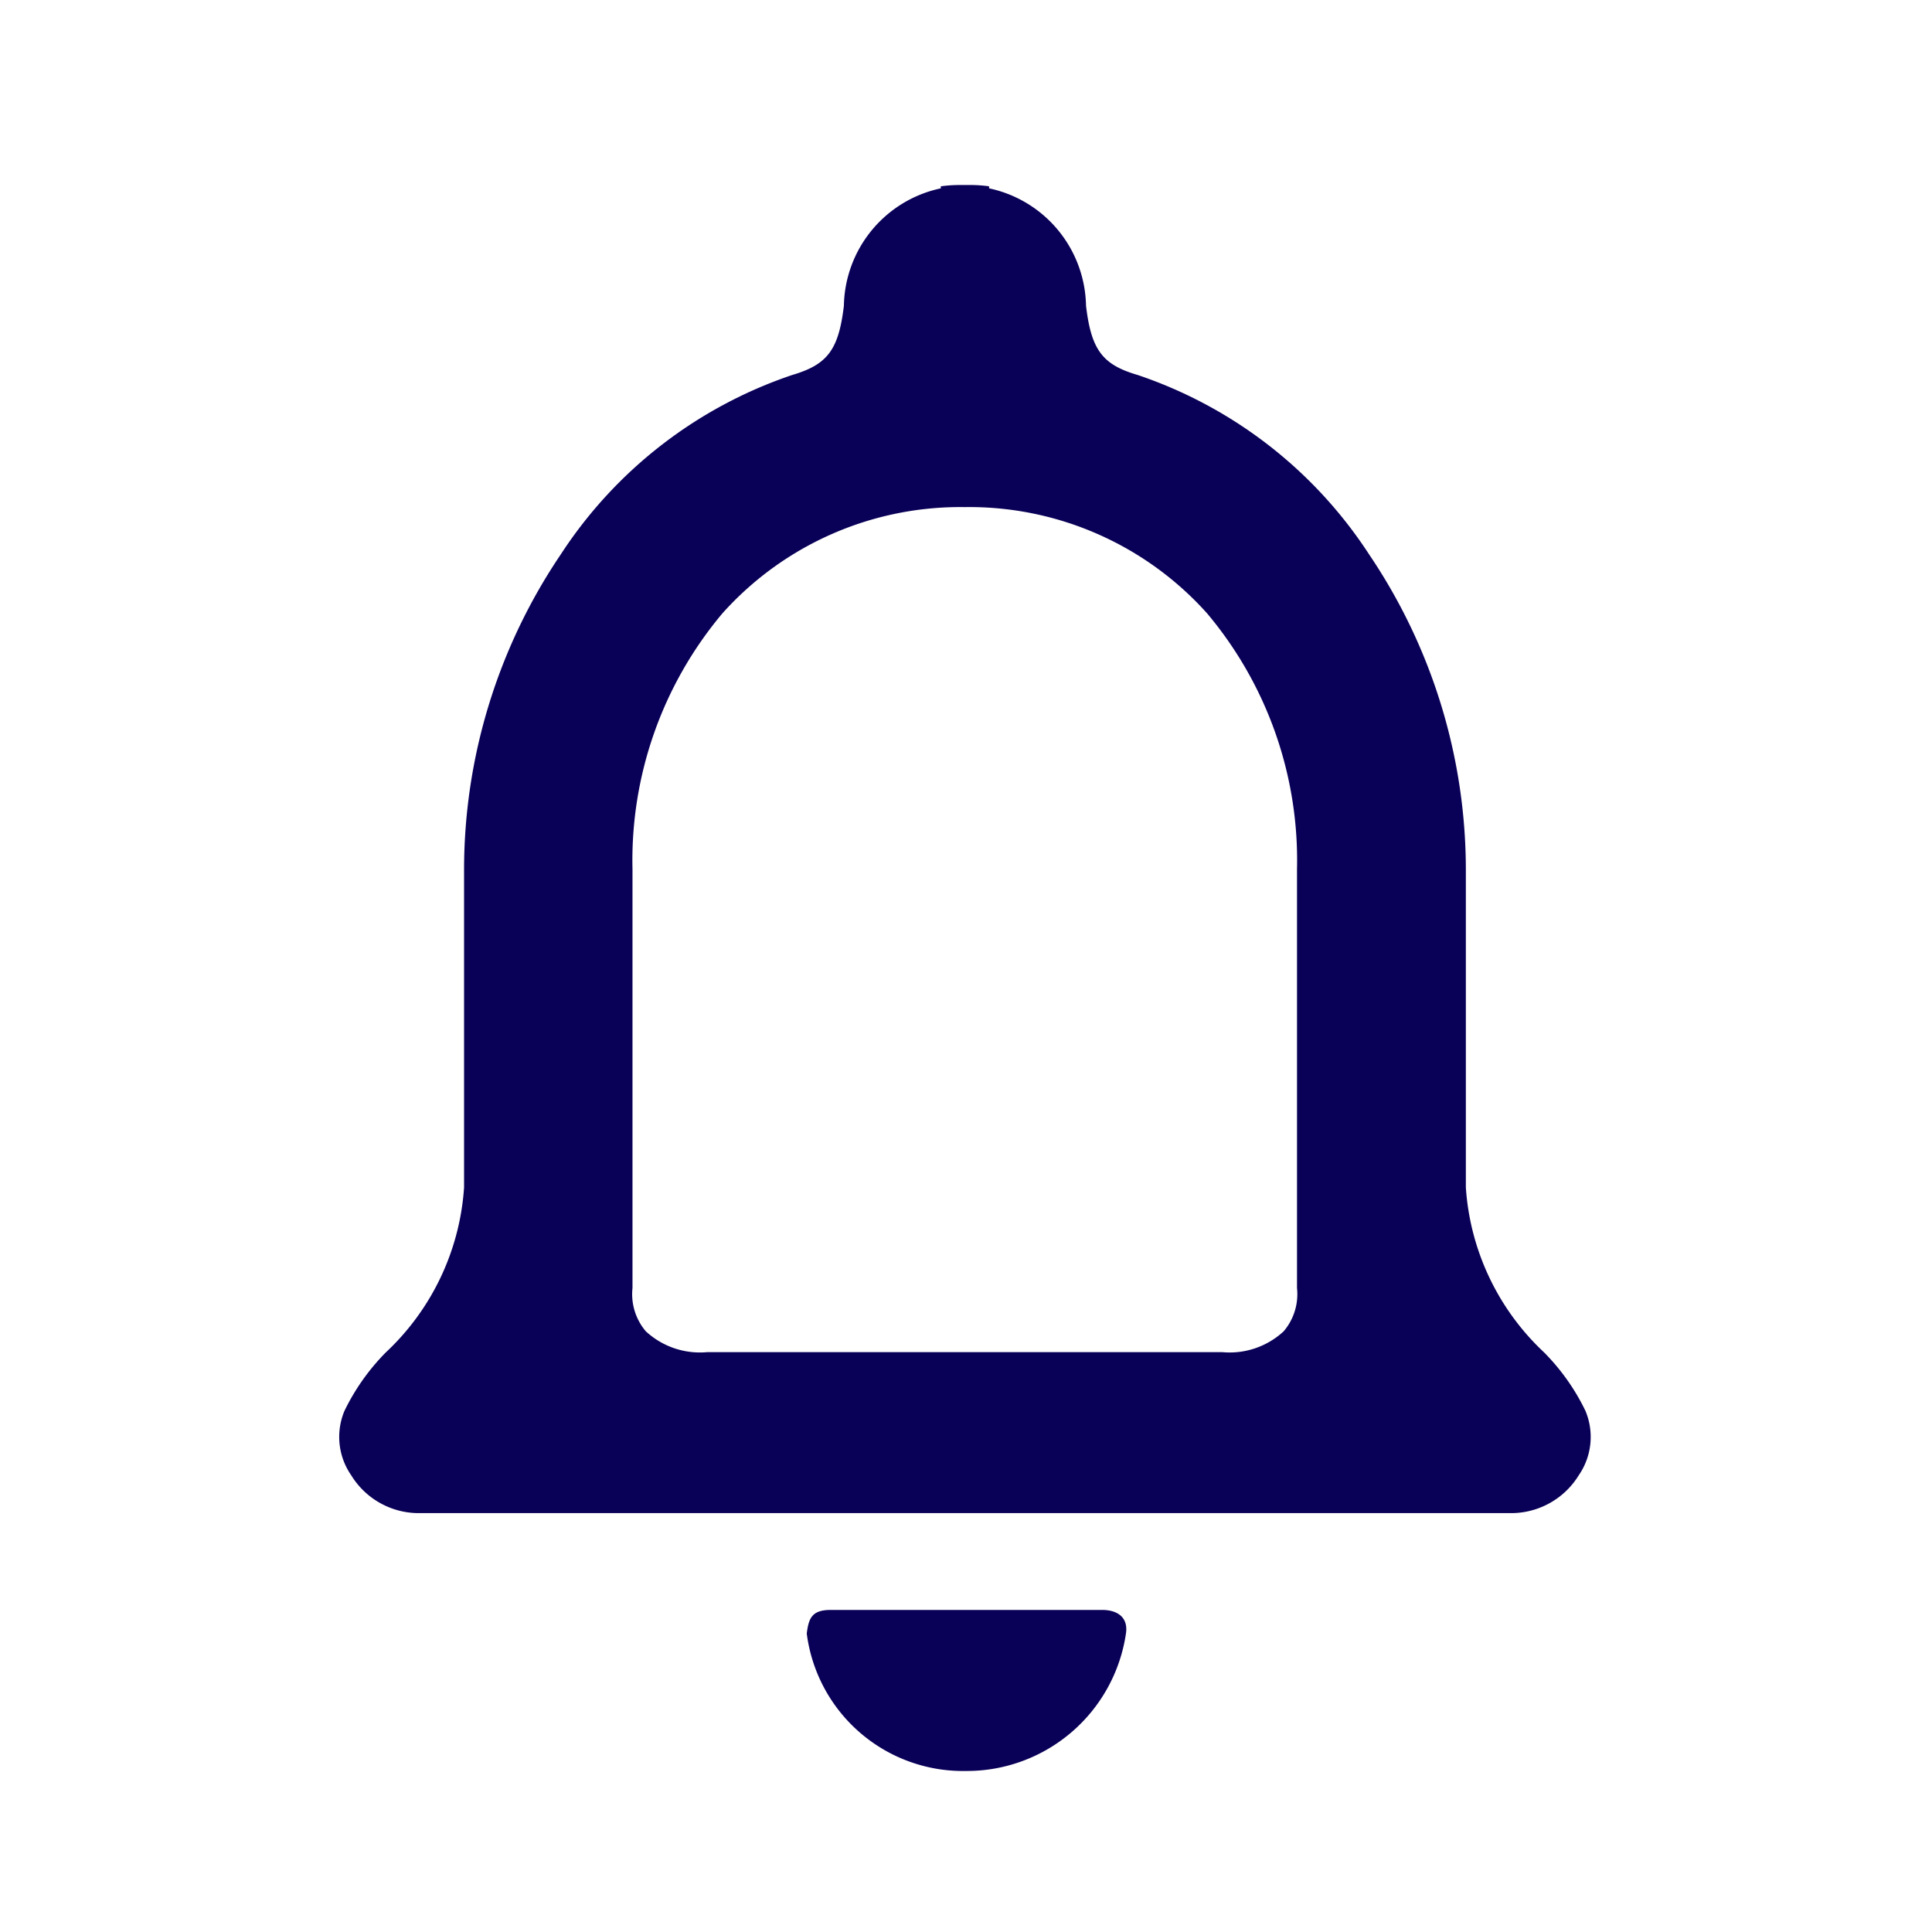 <svg xmlns="http://www.w3.org/2000/svg" id="ic-Notification" width="37.04" height="37.04" viewBox="0 0 37.04 37.04">
    <defs>
        <style>
            .cls-2{fill:#090057}
        </style>
    </defs>
    <g id="notifications-24px_1_">
        <path id="Path_6431" fill="none" d="M0 0h37.04v37.04H0z"/>
        <path id="Path_6432" d="M16.347 32.595a3.085 3.085 0 0 0 3.067-2.639c.045-.312-.17-.438-.422-.448h-5.28c-.321.013-.382.163-.418.452a3.021 3.021 0 0 0 3.053 2.635z" class="cls-2" transform="translate(2.173 1.358)"/>
        <path id="Path_6438" d="M1325.466-1057.535h-10.9a1.52 1.52 0 0 1-1.329-.726 1.29 1.29 0 0 1-.129-1.234 4.186 4.186 0 0 1 .793-1.121 4.764 4.764 0 0 0 1.5-3.163v-6.1a10.8 10.8 0 0 1 1.854-6.036 8.553 8.553 0 0 1 4.438-3.44c.676-.2.889-.481.99-1.328a2.345 2.345 0 0 1 1.858-2.25v-.039a2.639 2.639 0 0 1 .363-.025h.2a2.568 2.568 0 0 1 .363.025v.039a2.345 2.345 0 0 1 1.858 2.25c.1.846.314 1.131.99 1.328a8.551 8.551 0 0 1 4.438 3.441 10.8 10.8 0 0 1 1.854 6.035v6.1a4.765 4.765 0 0 0 1.5 3.163 4.165 4.165 0 0 1 .793 1.121 1.293 1.293 0 0 1-.128 1.234 1.522 1.522 0 0 1-1.33.726zm4.471-3.086a1.524 1.524 0 0 0 1.178-.4 1.1 1.1 0 0 0 .255-.83v-8.026a7.355 7.355 0 0 0-1.725-4.909 6.121 6.121 0 0 0-4.645-2.036 6.122 6.122 0 0 0-4.645 2.036 7.36 7.36 0 0 0-1.725 4.909v8.026a1.1 1.1 0 0 0 .255.83 1.527 1.527 0 0 0 1.178.4h9.875z" class="cls-2" transform="translate(-1306.504 1086.544)"/>
    </g>
</svg>

